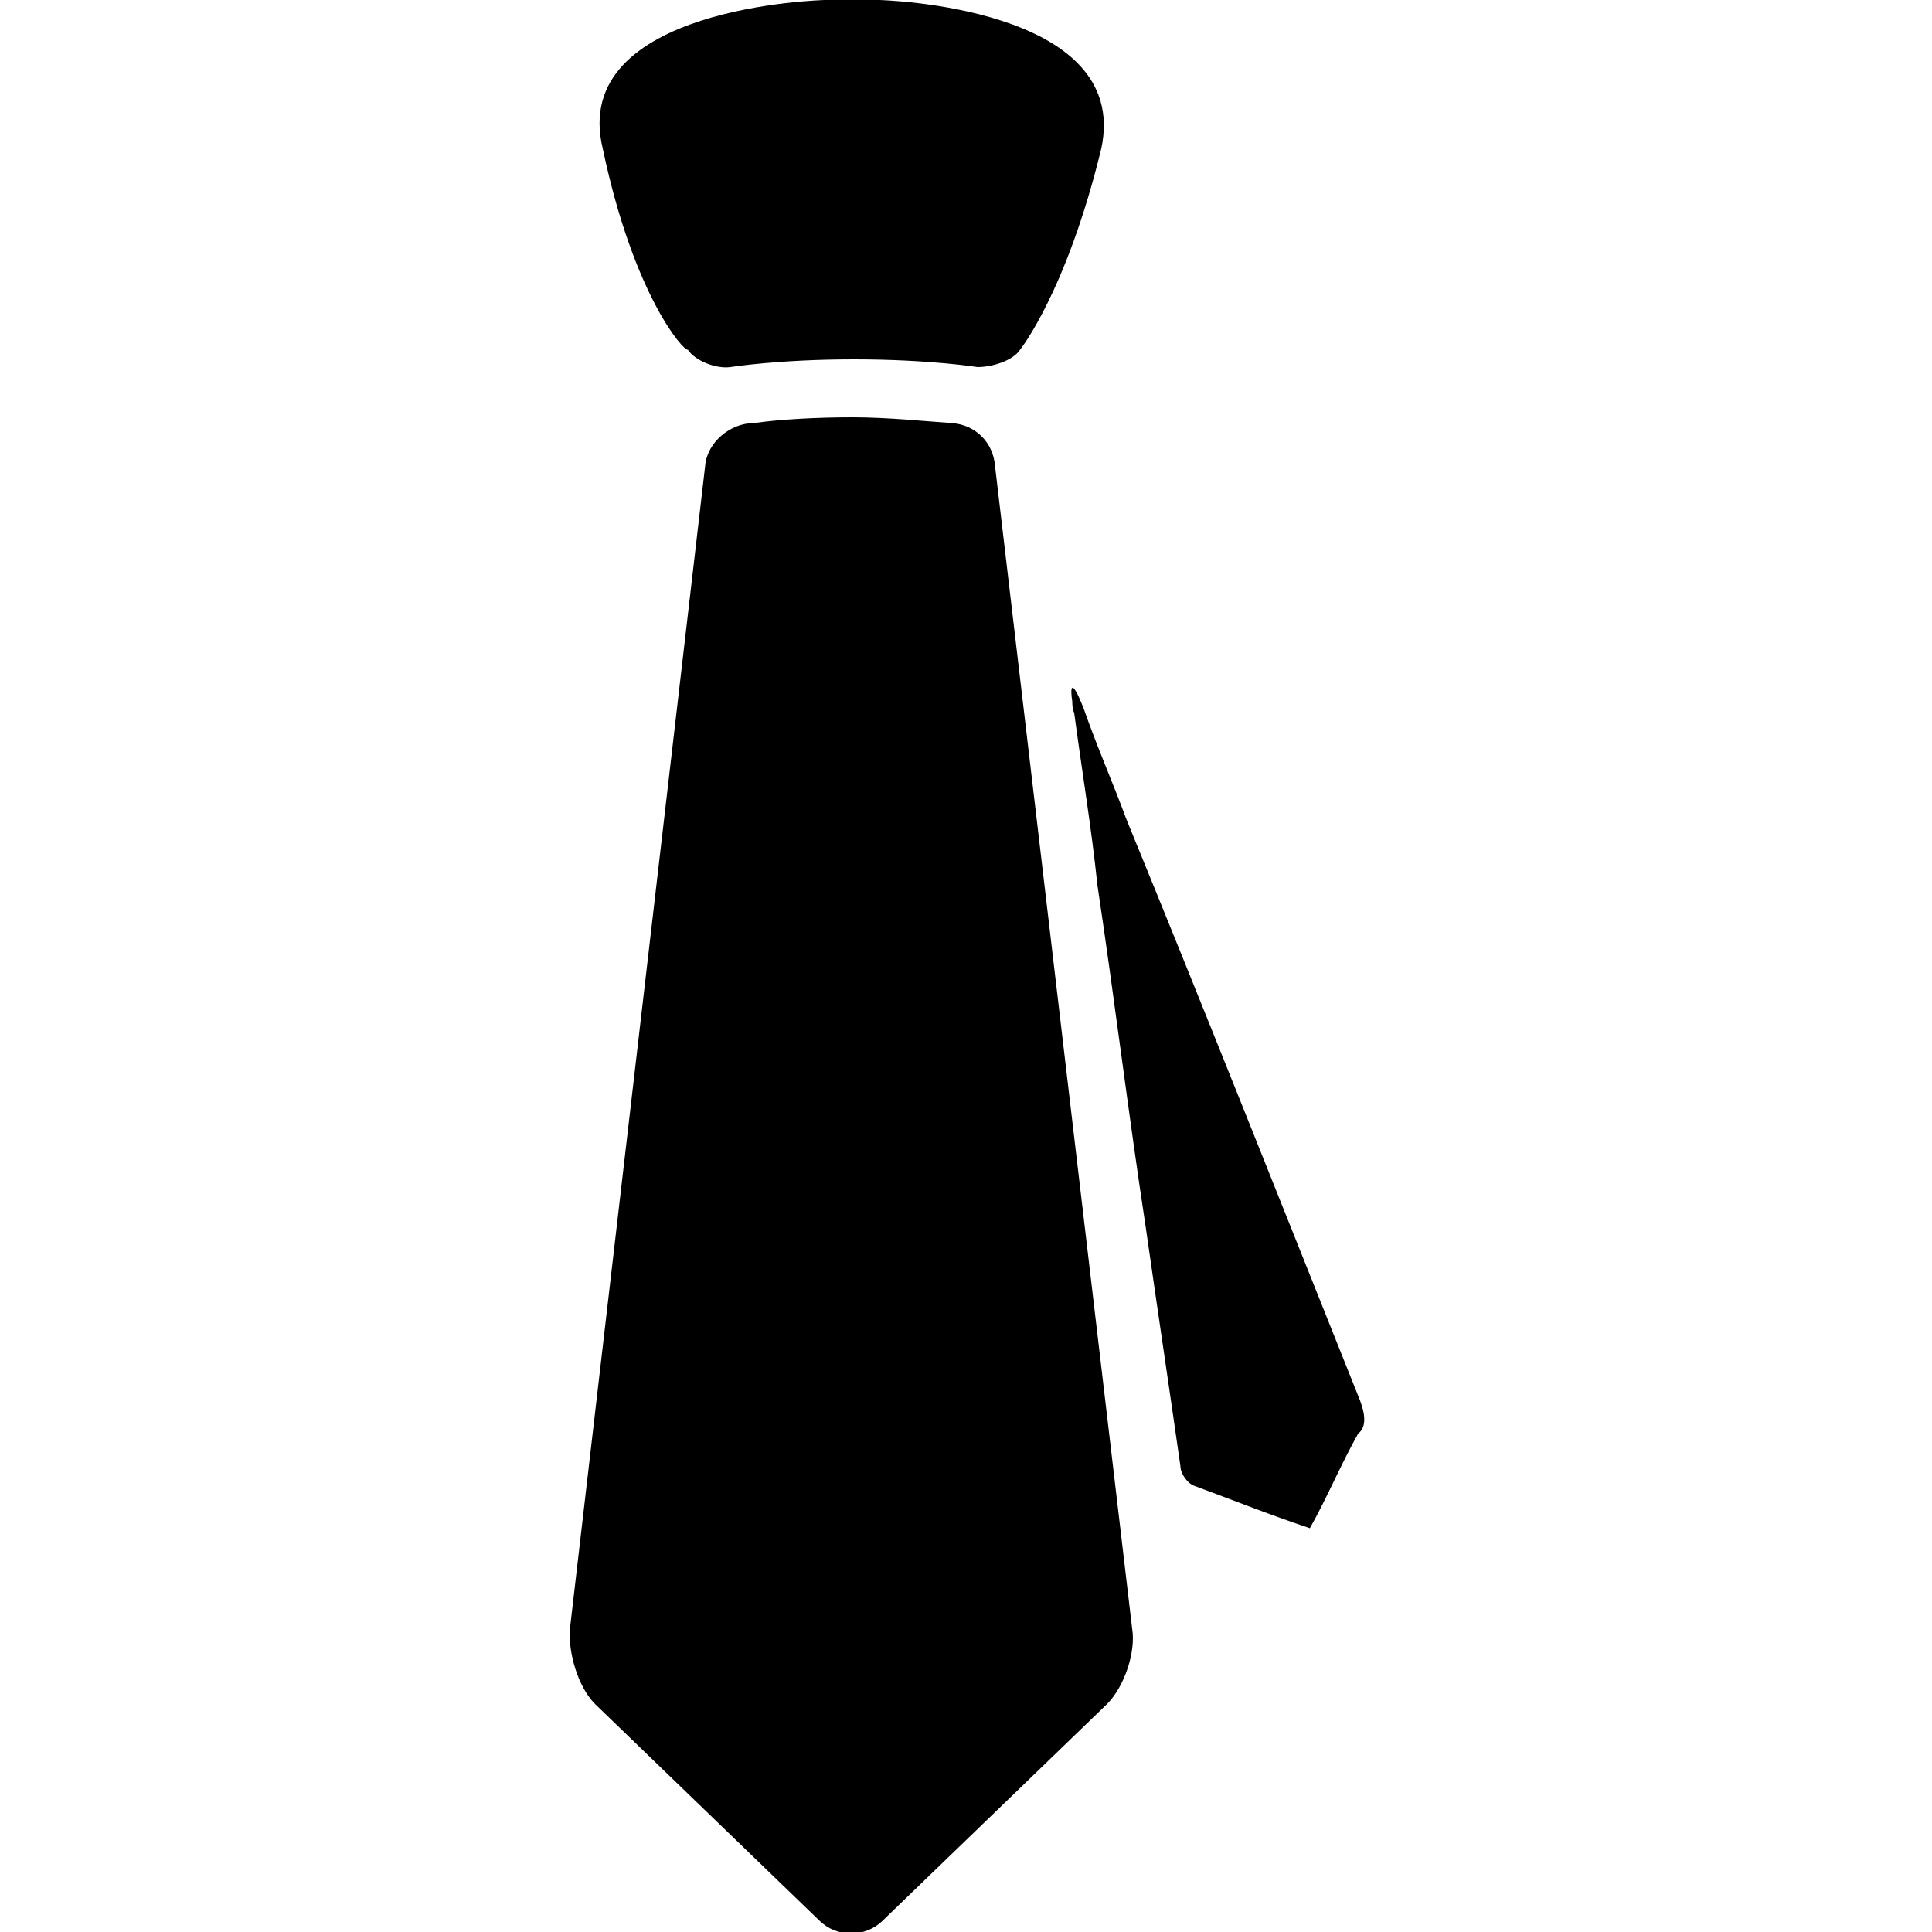 <?xml version="1.0" encoding="utf-8"?>
<!-- Generator: Adobe Illustrator 19.2.0, SVG Export Plug-In . SVG Version: 6.00 Build 0)  -->
<svg version="1.1" id="Calque_1" xmlns="http://www.w3.org/2000/svg" xmlns:xlink="http://www.w3.org/1999/xlink" x="0px" y="0px"
	 viewBox="0 0 100 100" style="enable-background:new 0 0 100 100;" xml:space="preserve">
<path d="M31.2,7.7C29.4,0.3,42.7,0,42.7,0c0.7,0,1.9,0,2.8,0c0,0,13.1,0.3,11.5,7.7c-1.8,7.4-4.2,10.4-4.2,10.4
	c-0.4,0.6-1.5,0.9-2.2,0.9c0,0-2.5-0.4-6.4-0.4S37.8,19,37.8,19c-0.7,0.1-1.8-0.3-2.2-0.9C35.4,18.2,32.8,15.3,31.2,7.7z M51.5,24.1
	c-0.1-1.2-1-2.1-2.2-2.2l0,0c-1.5-0.1-3.3-0.3-5.2-0.3c-1.8,0-3.7,0.1-5.1,0.3c-1.2,0-2.4,1-2.5,2.2l-7,60.2c-0.1,1.2,0.4,3,1.3,3.9
	l11.6,11.2c0.9,0.9,2.4,0.9,3.3,0l11.6-11.2c0.9-0.9,1.5-2.7,1.3-3.9L51.5,24.1z M70.4,72.5c-4-10-8-20.1-12.1-30.1
	c-0.7-1.9-1.5-3.7-2.2-5.7l0,0c-0.7-1.8-0.7-1-0.6-0.4c0,0.1,0,0.4,0.1,0.6l0,0l0,0c0.4,3,0.9,6,1.2,8.9c0.9,6,1.6,11.8,2.5,17.7
	c0.6,4.2,1.2,8.2,1.8,12.4c0,0.4,0.4,0.9,0.7,1c1.9,0.7,3.9,1.5,6,2.2c0.9-1.6,1.6-3.3,2.5-4.9C70.7,73.9,70.7,73.3,70.4,72.5z"/>
</svg>
